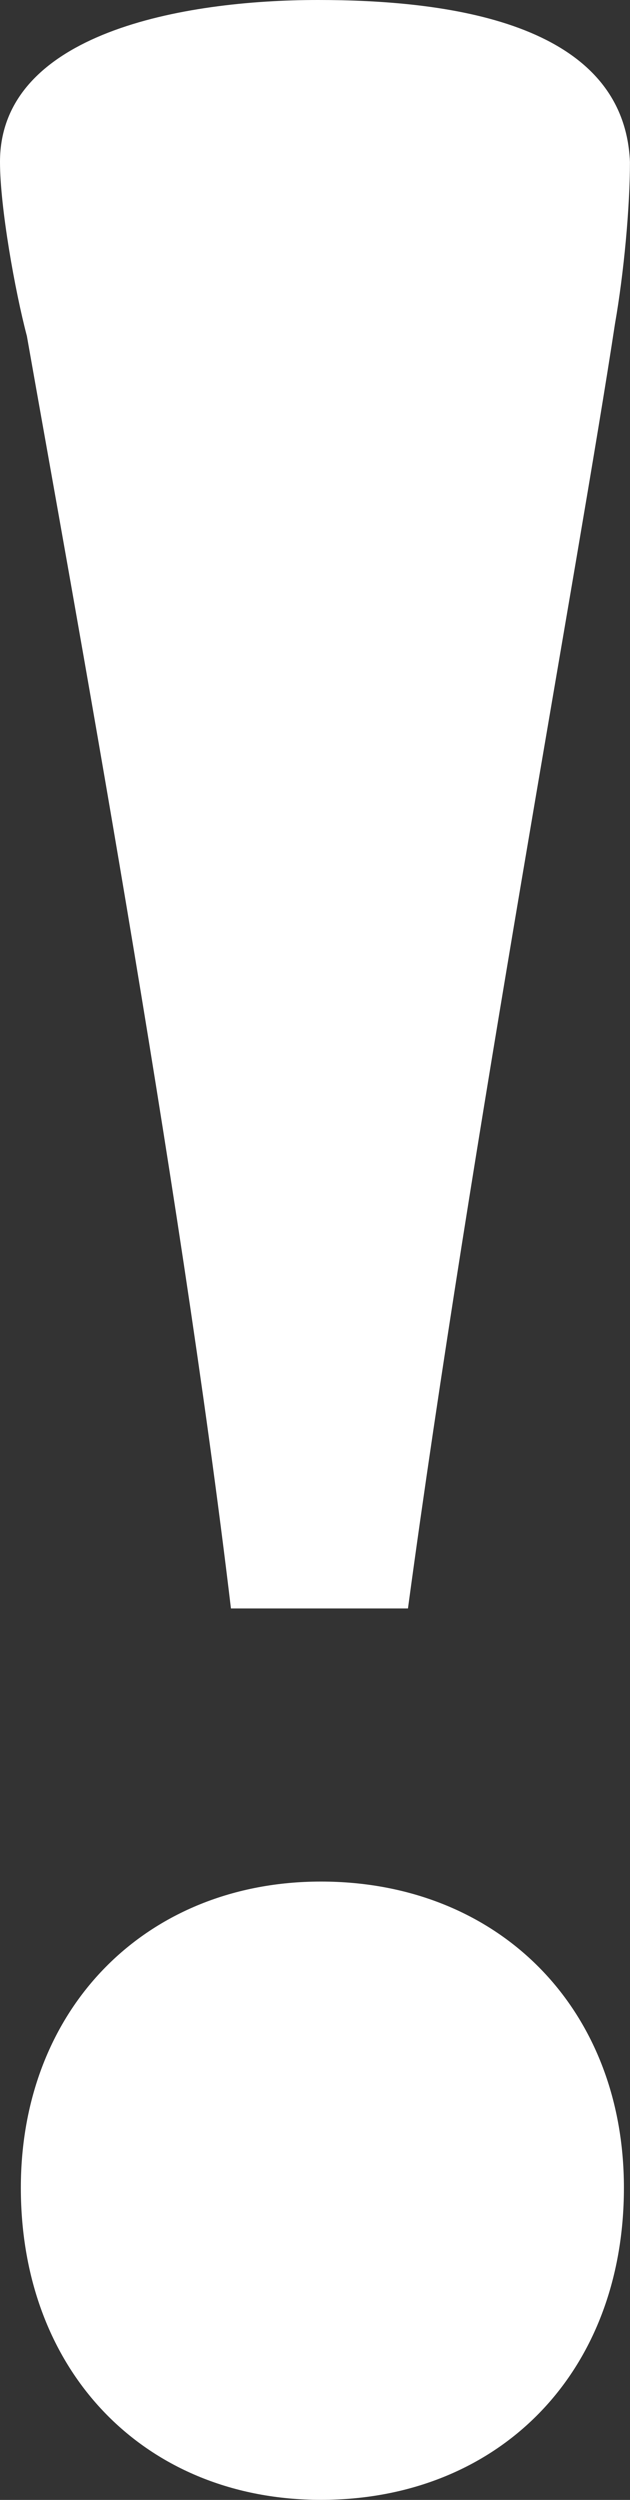 <svg width="34.453" height="136.664" viewBox="0 0 34.453 136.664" fill="none" xmlns="http://www.w3.org/2000/svg" xmlns:xlink="http://www.w3.org/1999/xlink">
	<rect x="0" y="0" width="34.453" height="136.664" fill="#333333" stroke="none"/>
	<desc>
			Created with Pixso.
	</desc>
	<defs/>
	<path id="path" d="M17.39 0C24.28 0 34.12 1.14 34.45 8.85C34.45 11.32 34.12 14.92 33.63 17.71C31.66 30.67 25.75 62.5 22.31 87.93L12.63 87.93C9.84 64.47 3.93 32.32 1.47 18.37C0.82 15.91 0 11.32 0 8.85C0 1.8 10 0 17.39 0ZM17.55 136.66C8.03 136.66 1.14 129.77 1.14 119.6C1.14 109.75 8.03 102.86 17.55 102.86C27.23 102.86 34.12 109.75 34.12 119.6C34.12 129.77 27.23 136.66 17.55 136.66Z" fill="#FFFFFF" fill-opacity="1" fill-rule="nonzero"/>
</svg>
